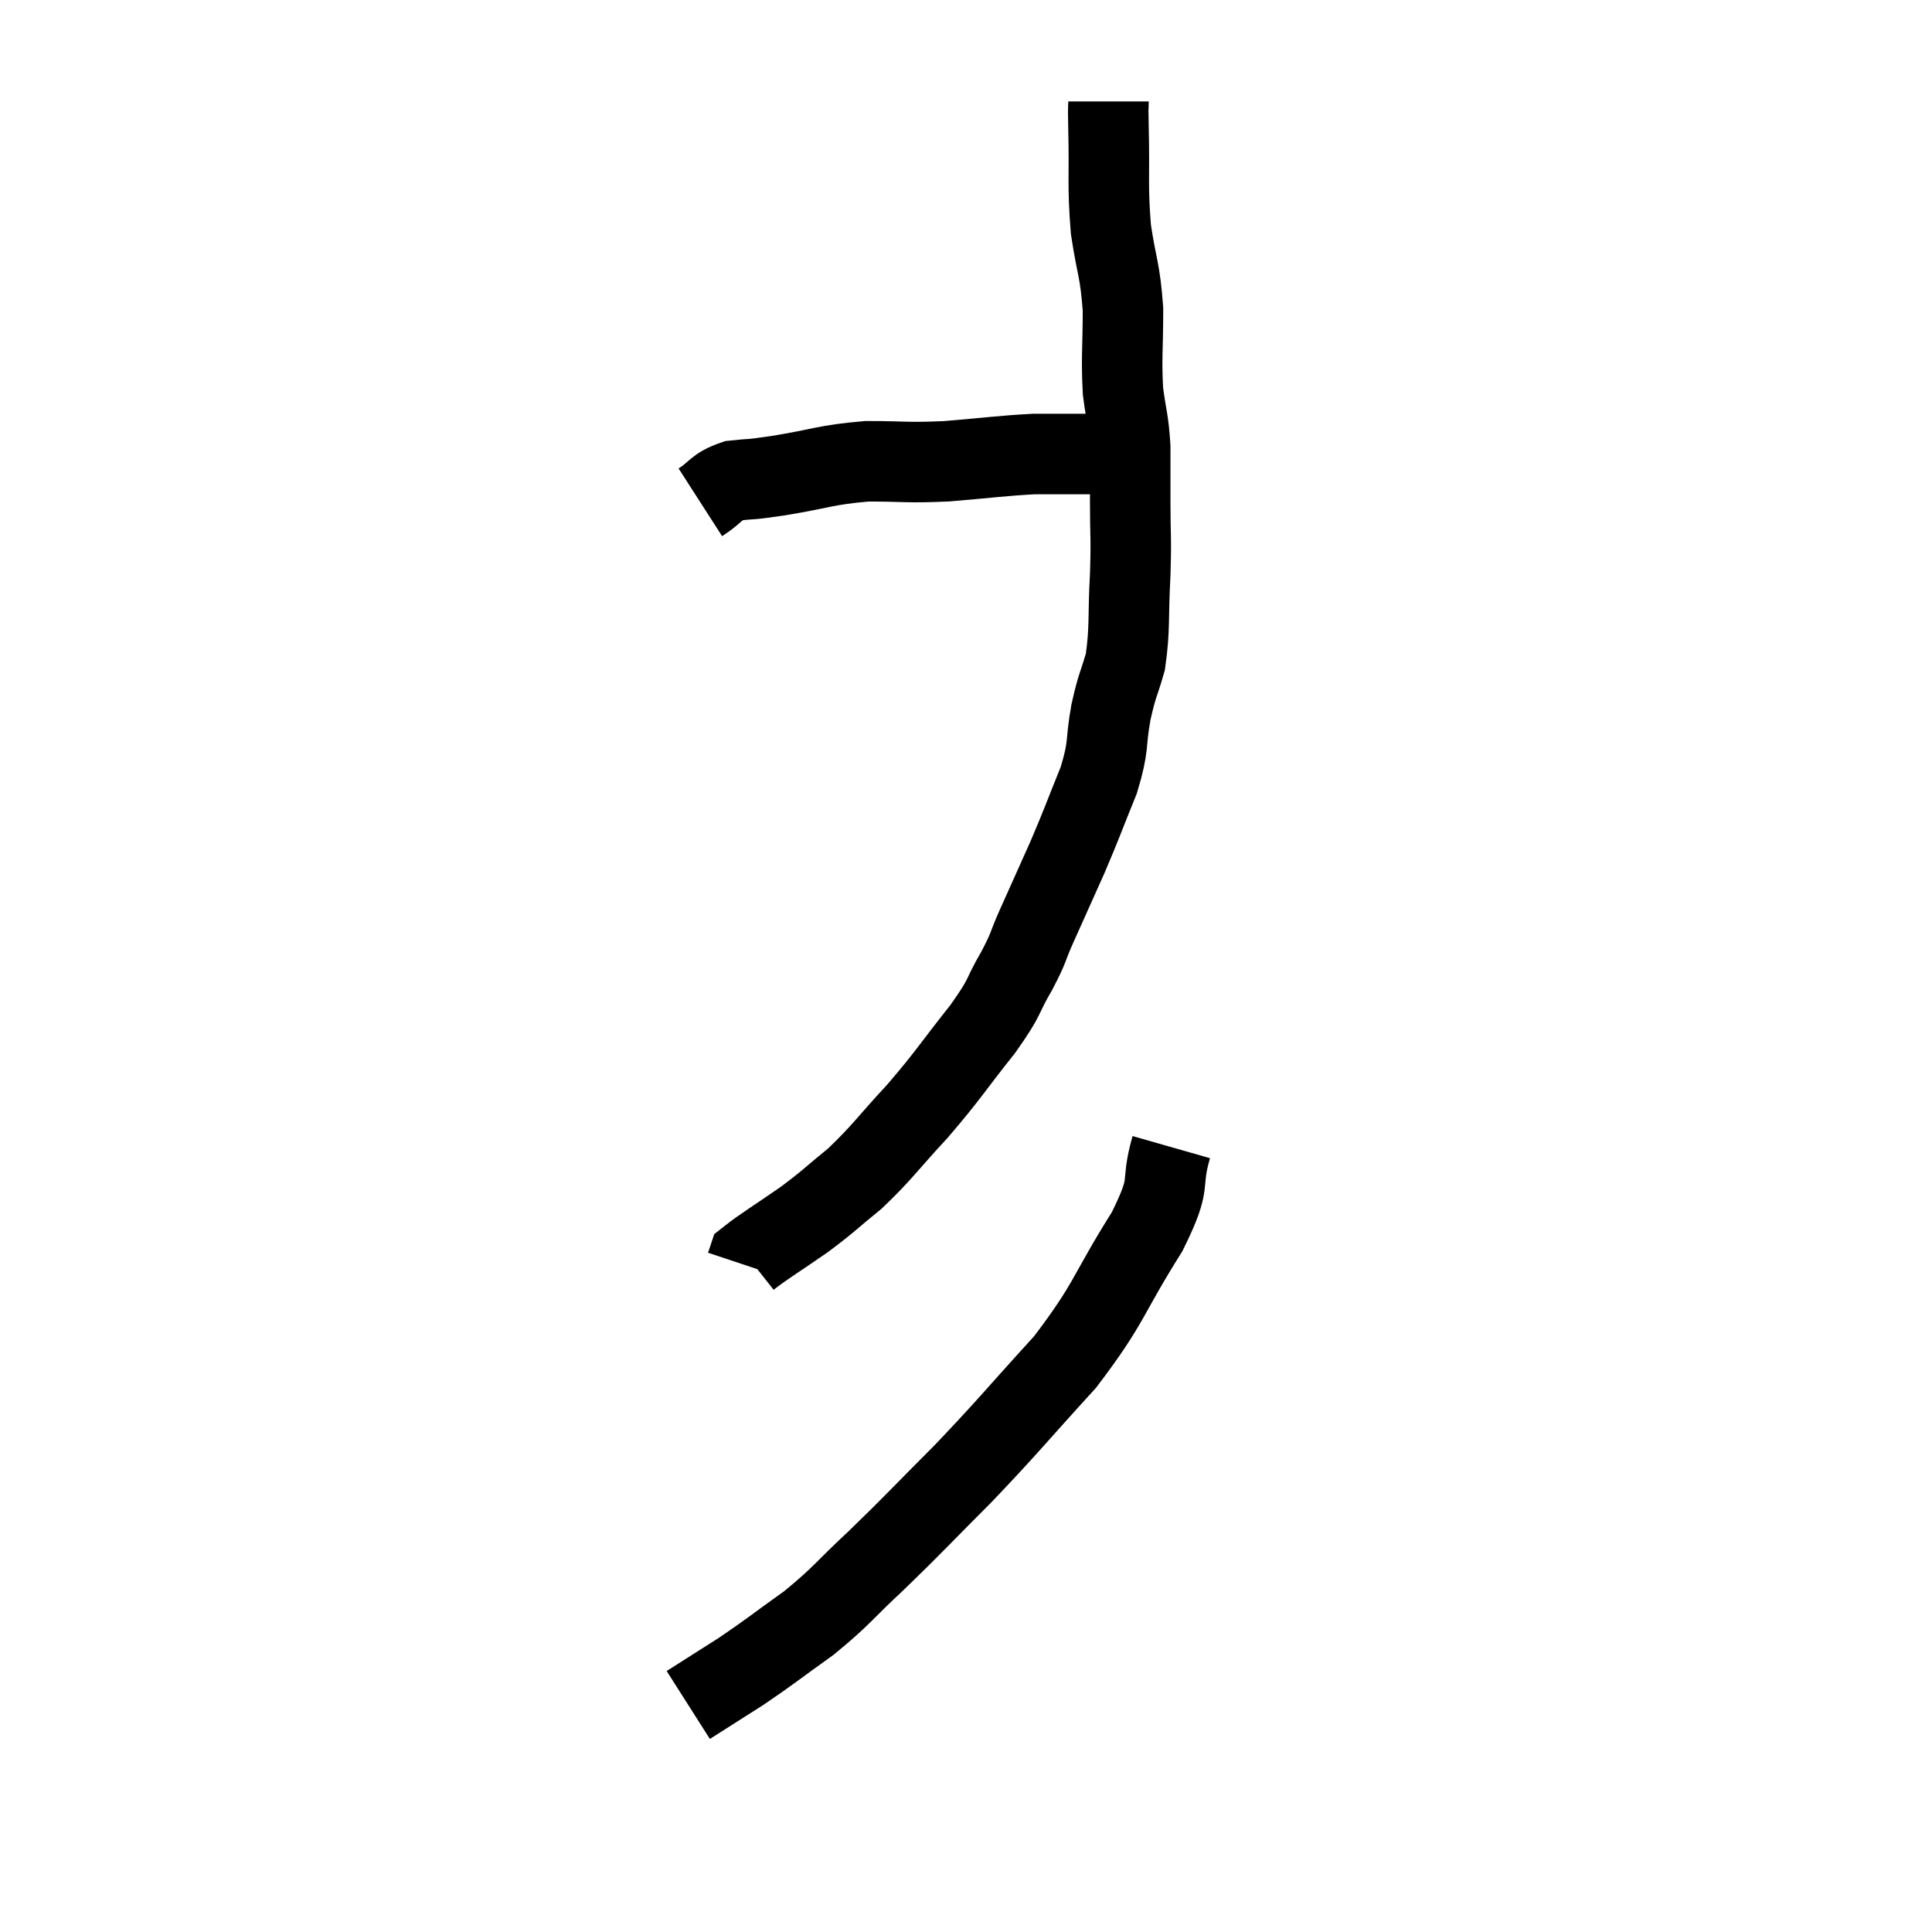 <svg width="48" height="48" viewBox="0 0 48 48" xmlns="http://www.w3.org/2000/svg"><path d="M 17.4 12.48 C 17.82 12.21, 17.76 12.105, 18.24 11.94 C 18.78 11.88, 18.495 11.94, 19.32 11.82 C 20.43 11.64, 20.49 11.55, 21.54 11.46 C 22.53 11.46, 22.485 11.505, 23.52 11.46 C 24.6 11.37, 24.87 11.325, 25.68 11.28 C 26.22 11.28, 26.31 11.28, 26.76 11.28 C 27.12 11.28, 27.21 11.28, 27.48 11.28 C 27.66 11.28, 27.75 11.28, 27.84 11.28 L 27.84 11.28" fill="none" stroke="black" stroke-width="2"></path><path d="M 27.54 2.52 C 27.54 2.85, 27.525 2.385, 27.54 3.18 C 27.57 4.44, 27.51 4.575, 27.6 5.7 C 27.75 6.69, 27.825 6.675, 27.9 7.68 C 27.9 8.7, 27.855 8.865, 27.9 9.72 C 27.99 10.41, 28.035 10.41, 28.08 11.1 C 28.08 11.79, 28.08 11.685, 28.08 12.48 C 28.08 13.38, 28.11 13.29, 28.08 14.28 C 28.02 15.36, 28.08 15.585, 27.96 16.44 C 27.78 17.07, 27.765 16.965, 27.6 17.7 C 27.45 18.54, 27.57 18.48, 27.3 19.38 C 26.91 20.34, 26.91 20.385, 26.52 21.3 C 26.13 22.17, 26.055 22.335, 25.74 23.04 C 25.5 23.58, 25.59 23.49, 25.26 24.12 C 24.84 24.84, 25.035 24.69, 24.42 25.56 C 23.61 26.58, 23.595 26.67, 22.8 27.6 C 22.02 28.44, 21.945 28.605, 21.24 29.28 C 20.61 29.79, 20.64 29.805, 19.98 30.3 C 19.29 30.78, 18.96 30.975, 18.6 31.26 C 18.57 31.35, 18.555 31.395, 18.54 31.44 C 18.54 31.44, 18.54 31.44, 18.54 31.44 L 18.54 31.44" fill="none" stroke="black" stroke-width="2"></path><path d="M 29.1 28.5 C 28.8 29.55, 29.16 29.265, 28.5 30.6 C 27.48 32.22, 27.6 32.34, 26.46 33.84 C 25.2 35.22, 25.11 35.37, 23.94 36.6 C 22.86 37.68, 22.74 37.83, 21.78 38.76 C 20.94 39.54, 20.94 39.63, 20.1 40.32 C 19.26 40.92, 19.17 41.01, 18.42 41.52 C 17.76 41.94, 17.43 42.15, 17.1 42.36 L 17.1 42.36" fill="none" stroke="black" stroke-width="2"></path></svg>
